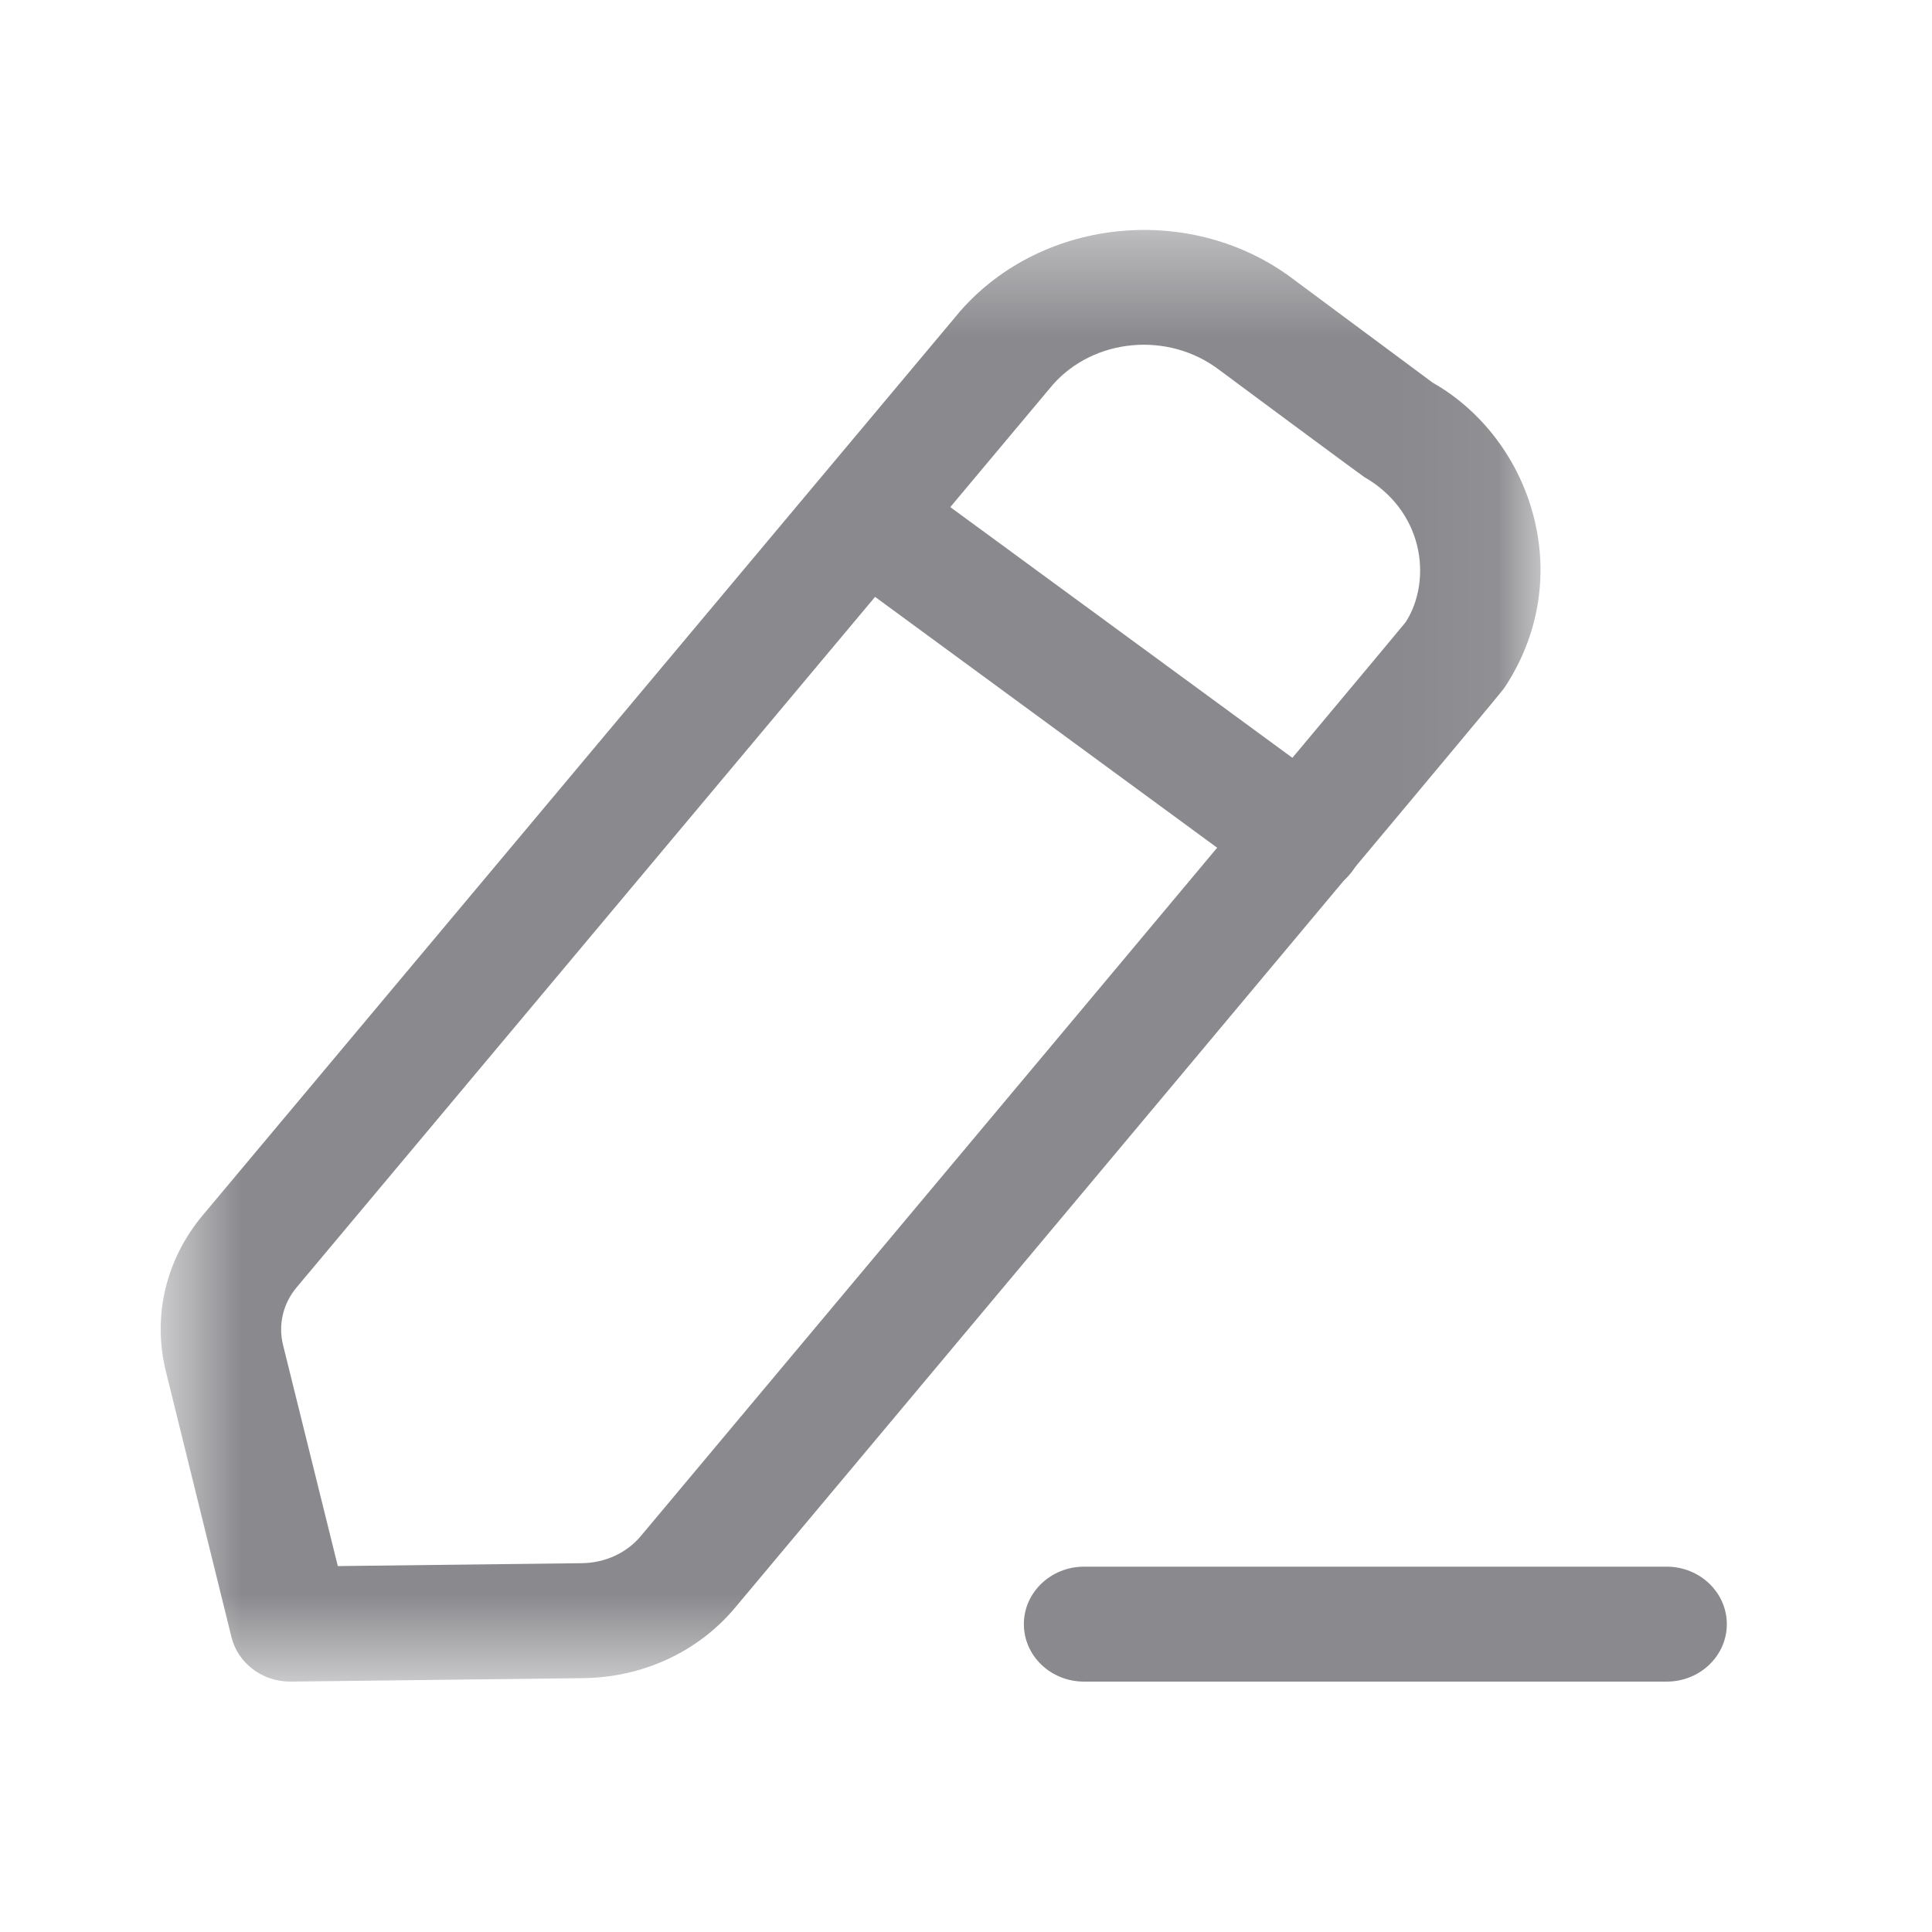 <svg width="20" height="20" viewBox="0 0 20 20" fill="none" xmlns="http://www.w3.org/2000/svg">
<path fill-rule="evenodd" clip-rule="evenodd" d="M17.253 17.408H11.222C10.878 17.408 10.599 17.142 10.599 16.813C10.599 16.485 10.878 16.218 11.222 16.218H17.253C17.597 16.218 17.876 16.485 17.876 16.813C17.876 17.142 17.597 17.408 17.253 17.408Z" fill="#8A8A8E"/>
<mask id="mask0_25_5454" style="mask-type:alpha" maskUnits="userSpaceOnUse" x="1" y="2" width="15" height="16">
<path fill-rule="evenodd" clip-rule="evenodd" d="M1.663 2.38H15.947V17.408H1.663V2.38Z" fill="white"/>
</mask>
<g mask="url(#mask0_25_5454)">
<path fill-rule="evenodd" clip-rule="evenodd" d="M10.9 3.981L3.073 13.324C2.93 13.493 2.878 13.712 2.93 13.923L3.497 16.212L6.023 16.182C6.264 16.179 6.486 16.077 6.633 15.902C9.307 12.709 14.407 6.62 14.551 6.441C14.688 6.23 14.741 5.932 14.669 5.644C14.596 5.35 14.404 5.1 14.127 4.941C14.068 4.902 12.667 3.864 12.624 3.831C12.097 3.428 11.328 3.498 10.9 3.981ZM3.004 17.408C2.716 17.408 2.465 17.219 2.397 16.951L1.717 14.196C1.576 13.626 1.716 13.037 2.099 12.58L9.931 3.232C9.934 3.228 9.937 3.224 9.94 3.221C10.799 2.241 12.352 2.097 13.4 2.899C13.441 2.93 14.832 3.962 14.832 3.962C15.338 4.249 15.733 4.762 15.882 5.37C16.031 5.971 15.923 6.592 15.576 7.116C15.551 7.155 15.528 7.189 7.606 16.647C7.225 17.1 6.653 17.365 6.038 17.372L3.013 17.408H3.004Z" fill="#8A8A8E"/>
</g>
<path fill-rule="evenodd" clip-rule="evenodd" d="M13.489 9.271C13.355 9.271 13.222 9.231 13.108 9.148L8.576 5.825C8.303 5.625 8.251 5.253 8.461 4.991C8.671 4.73 9.062 4.682 9.336 4.882L13.869 8.204C14.142 8.404 14.194 8.778 13.983 9.039C13.861 9.191 13.676 9.271 13.489 9.271Z" fill="#8A8A8E"/>
</svg>
